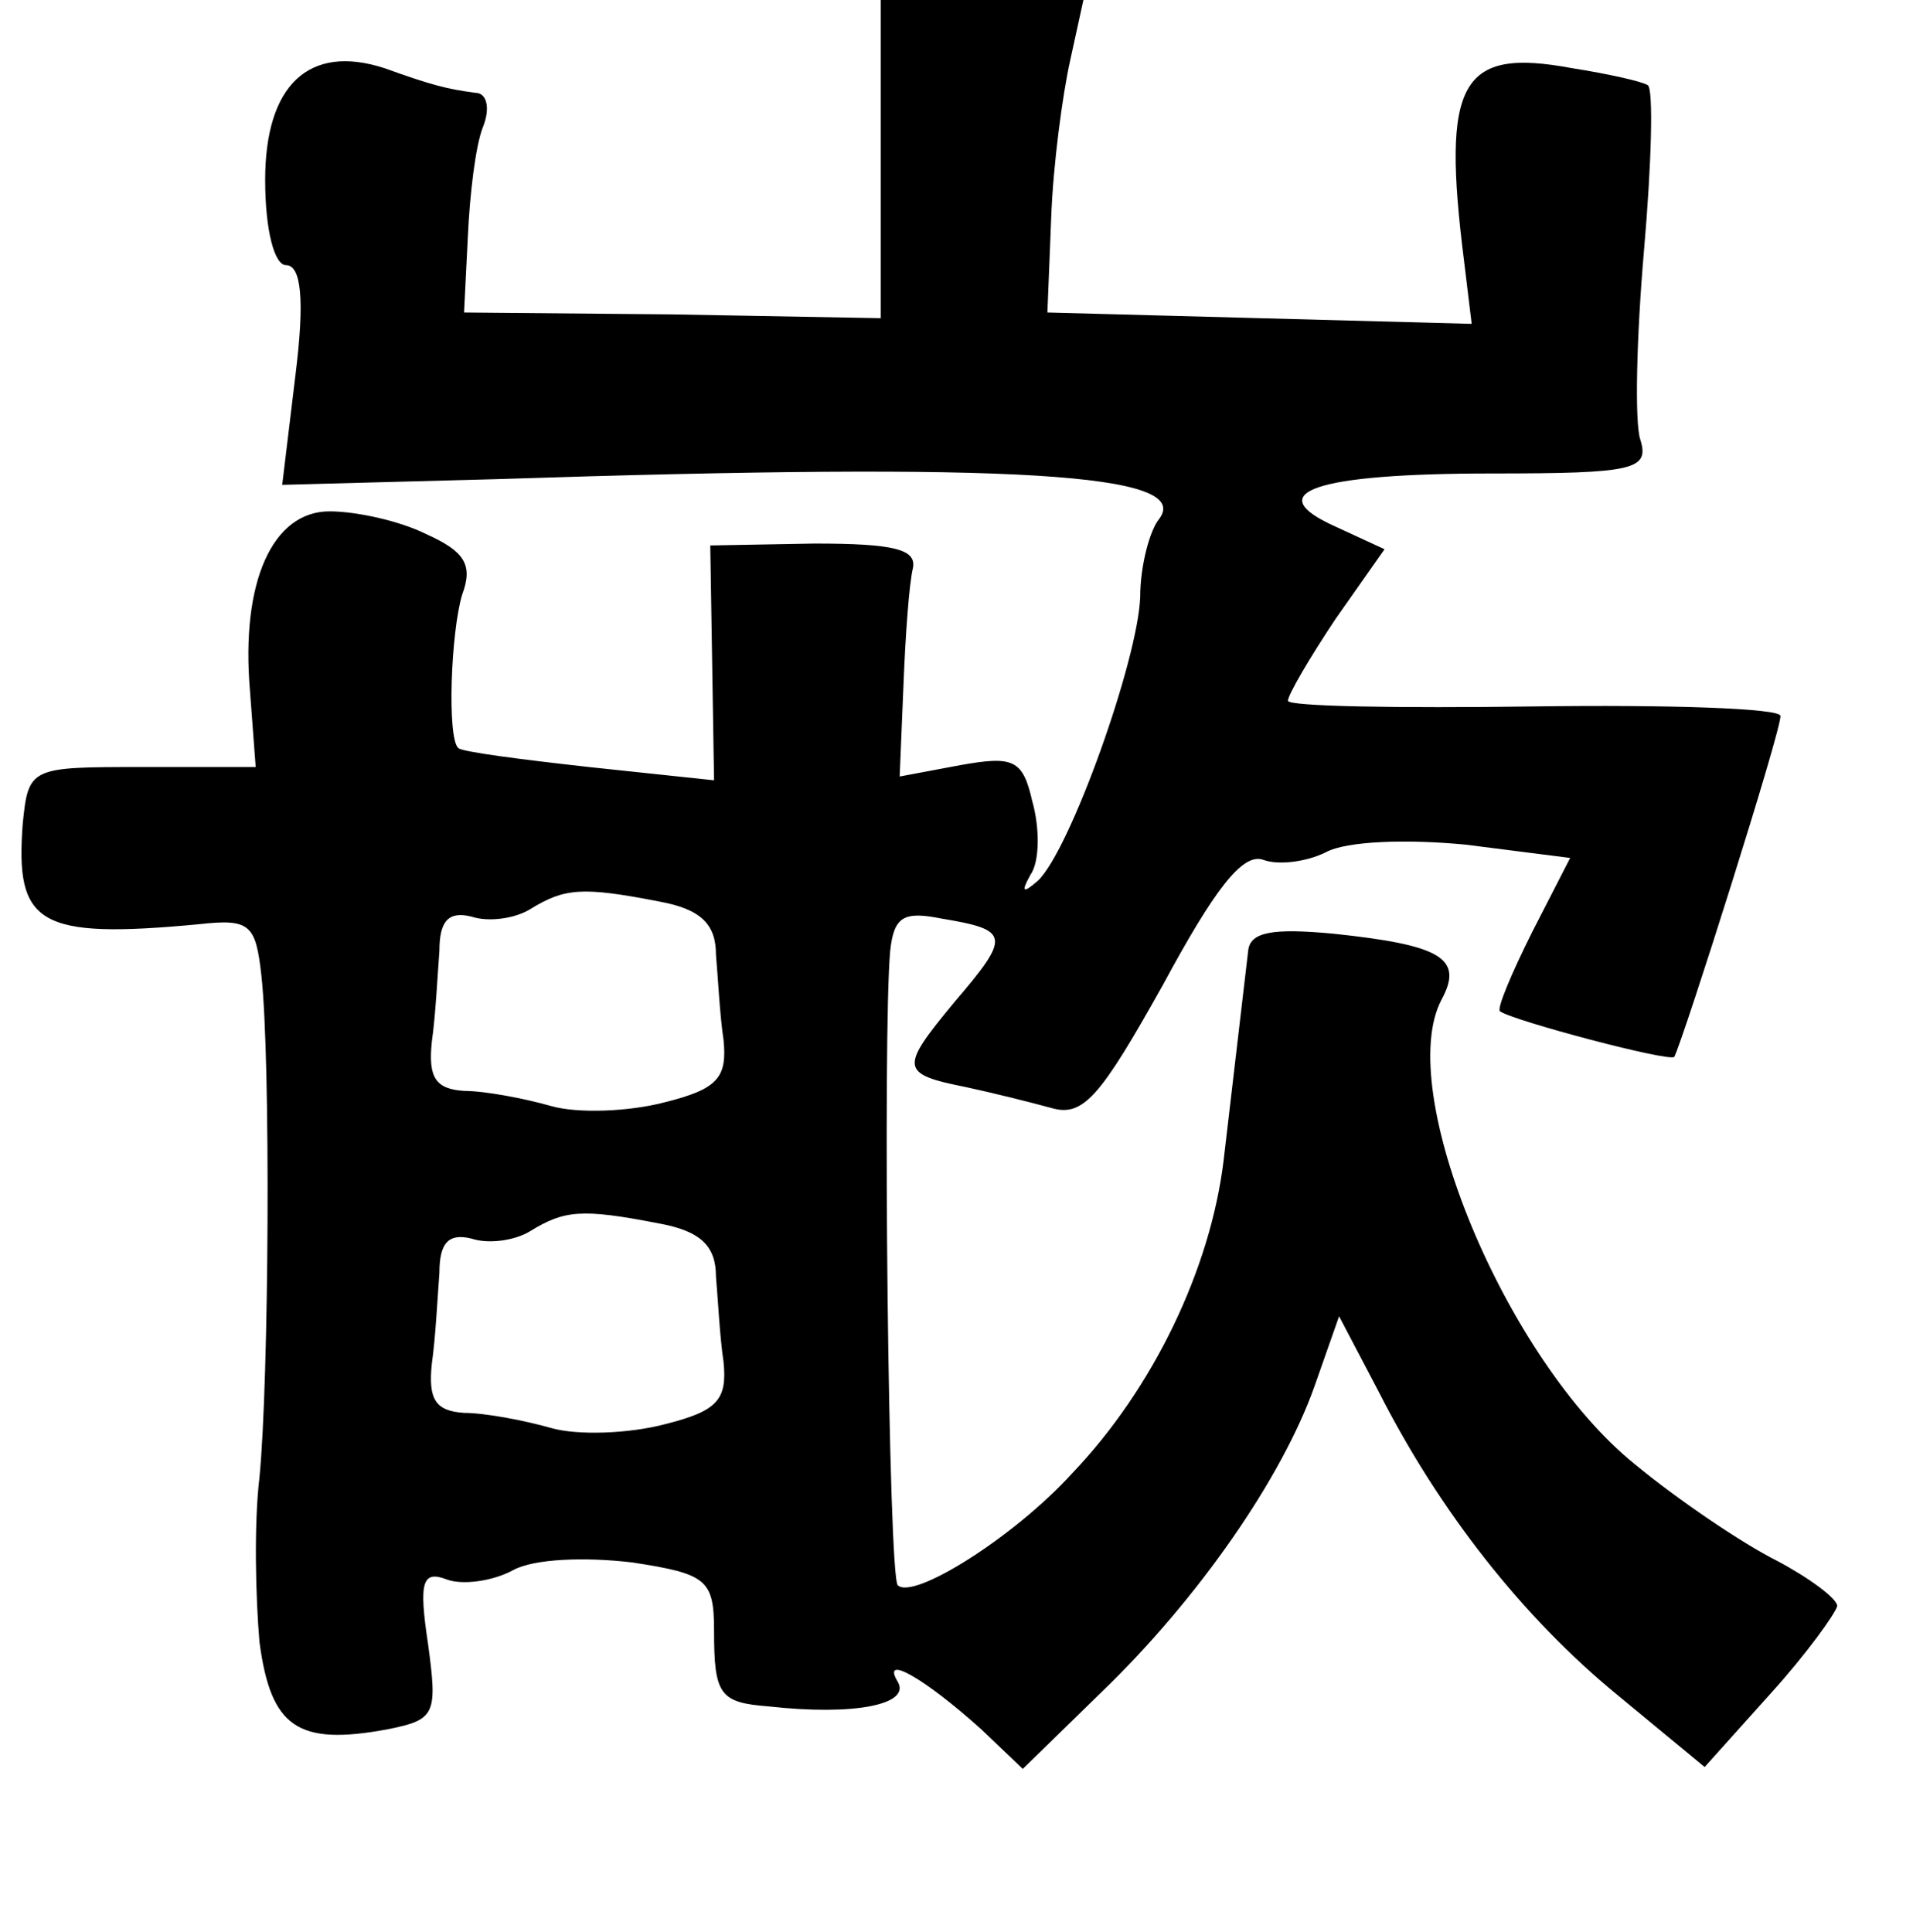 <?xml version="1.0" standalone="no"?>
<!DOCTYPE svg PUBLIC "-//W3C//DTD SVG 20010904//EN"
 "http://www.w3.org/TR/2001/REC-SVG-20010904/DTD/svg10.dtd">
<svg version="1.0" xmlns="http://www.w3.org/2000/svg"
 width="101pt" height="102pt" viewBox="0 0 101 102"
 preserveAspectRatio="xMidYMid meet">
<g transform="translate(0,102) scale(0.1,-0.1)"
fill="#000000" stroke="none">
<path d="M465 936 l0 -84 -110 2 -110 1 2 40 c1 22 4 48 8 58 4 10 2 18 -4 18
-15 2 -23 4 -48 13 -40 13 -63 -9 -63 -59 0 -27 5 -45 11 -45 8 0 10 -18 5
-58 l-7 -58 113 3 c275 9 368 3 350 -21 -5 -6 -10 -25 -10 -41 -1 -33 -37
-134 -54 -150 -8 -7 -9 -6 -4 3 5 7 5 25 1 39 -5 22 -10 24 -38 19 l-32 -6 2
48 c1 26 3 54 5 62 2 10 -10 13 -52 13 l-55 -1 1 -62 1 -62 -66 7 c-36 4 -67
8 -69 10 -6 5 -4 61 2 81 6 16 1 23 -19 32 -14 7 -37 12 -51 12 -30 0 -47 -37
-42 -95 l3 -40 -60 0 c-59 0 -60 0 -63 -30 -4 -53 8 -61 93 -53 27 3 30 0 33
-27 5 -45 4 -214 -1 -265 -3 -25 -2 -64 0 -87 6 -45 20 -55 68 -46 25 5 26 8
21 45 -5 33 -3 39 10 34 8 -3 24 -1 35 5 11 6 38 7 63 4 39 -6 43 -9 43 -36 0
-34 3 -38 29 -40 45 -5 75 1 68 13 -9 15 14 2 44 -25 l22 -21 41 40 c52 50 96
114 113 162 l13 37 21 -40 c32 -63 76 -119 126 -160 l46 -38 35 39 c19 21 34
42 35 46 0 4 -15 15 -32 24 -18 9 -52 32 -75 51 -68 55 -127 197 -102 245 12
22 0 29 -57 35 -32 3 -44 1 -45 -9 -2 -17 -6 -51 -13 -111 -7 -57 -37 -120
-80 -165 -31 -34 -84 -67 -92 -59 -5 5 -8 291 -4 335 2 18 7 21 27 17 36 -6
37 -9 7 -44 -29 -35 -29 -38 6 -45 14 -3 34 -8 45 -11 17 -5 26 6 59 65 27 50
42 70 53 66 8 -3 23 -1 33 4 11 6 43 7 74 4 l55 -7 -20 -39 c-11 -22 -19 -41
-17 -42 7 -5 90 -27 92 -24 5 10 57 174 56 180 0 4 -59 6 -130 5 -72 -1 -130
0 -130 3 0 3 11 22 25 43 l26 37 -26 12 c-40 18 -11 28 83 28 75 0 83 2 78 18
-3 9 -2 54 2 100 4 46 5 85 2 87 -3 2 -21 6 -40 9 -59 11 -69 -7 -57 -102 l4
-33 -112 3 -112 3 2 50 c1 28 6 65 10 83 l7 32 -54 0 -53 0 0 -84z m-117 -392
c22 -4 30 -12 30 -28 1 -11 2 -32 4 -45 2 -20 -3 -26 -31 -33 -19 -5 -46 -6
-60 -2 -14 4 -35 8 -46 8 -15 1 -19 7 -17 26 2 14 3 35 4 48 0 16 5 21 17 18
9 -3 23 -1 31 4 18 11 27 12 68 4z m0 -170 c22 -4 30 -12 30 -28 1 -11 2 -32
4 -45 2 -20 -3 -26 -31 -33 -19 -5 -46 -6 -60 -2 -14 4 -35 8 -46 8 -15 1 -19
7 -17 26 2 14 3 35 4 48 0 16 5 21 17 18 9 -3 23 -1 31 4 18 11 27 12 68 4z"/>
</g>
</svg>
